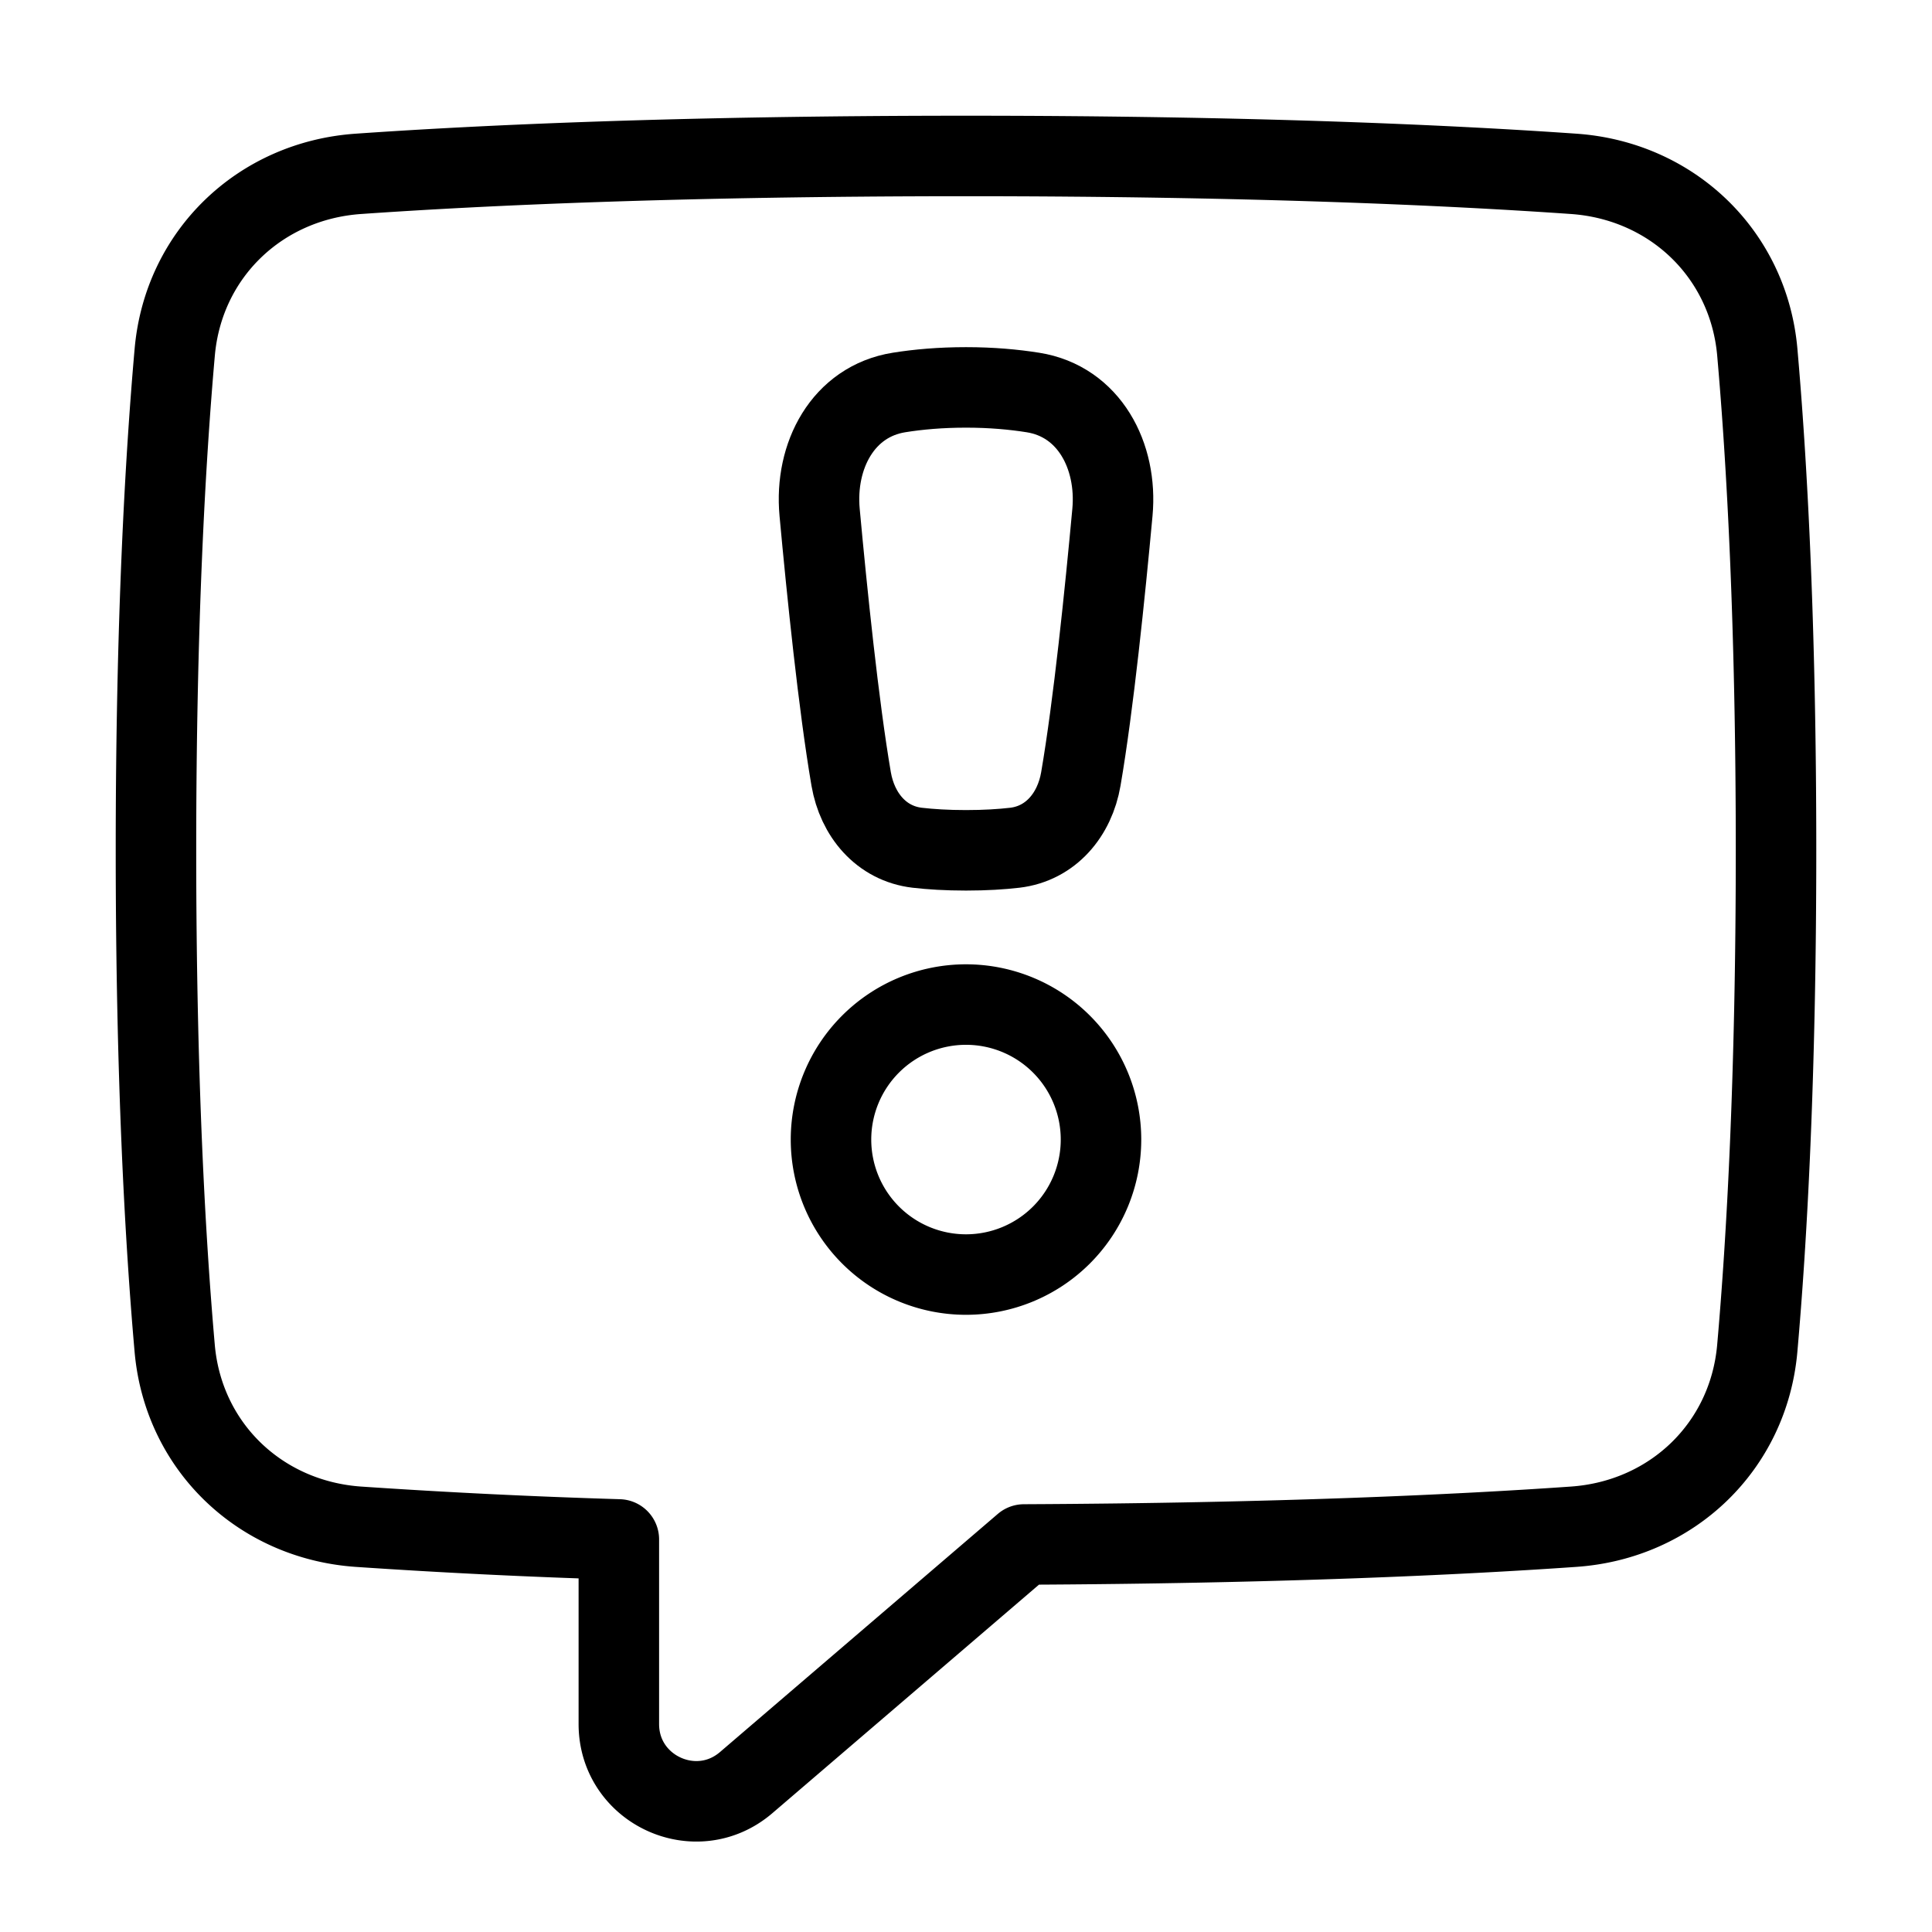 <svg xmlns="http://www.w3.org/2000/svg" fill="none" viewBox="-1 -1 48 48" height="48" width="48"><g id="chat-bubble-square-warning--bubble-square-messages-notification-chat-message-warning-alert"><path id="Union" stroke="#000" stroke-linejoin="round" d="M7.904 36.931c-2.444 -0.17 -4.35 -1.994 -4.564 -4.434C3.105 29.823 2.875 25.765 2.875 20.125s0.23 -9.699 0.466 -12.372c0.214 -2.44 2.12 -4.265 4.564 -4.434C10.997 3.103 15.935 2.875 23 2.875c7.064 0 12.003 0.228 15.096 0.444 2.444 0.17 4.35 1.994 4.564 4.434C42.895 10.427 43.125 14.485 43.125 20.125s-0.23 9.699 -0.466 12.372c-0.214 2.44 -2.12 4.265 -4.564 4.434 -2.878 0.201 -7.354 0.412 -13.654 0.441l-6.902 5.916C16.296 44.354 14.375 43.47 14.375 41.833v-4.586a171.494 171.494 0 0 1 -6.471 -0.316Z" stroke-width="2"></path><path id="Rectangle 172" stroke="#000" stroke-linejoin="round" d="M19.363 11.727c-0.129 -1.405 0.581 -2.754 1.974 -2.976C21.812 8.675 22.367 8.625 23 8.625c0.633 0 1.188 0.051 1.665 0.127 1.392 0.221 2.102 1.572 1.973 2.976 -0.182 1.976 -0.47 4.797 -0.785 6.626 -0.152 0.887 -0.746 1.602 -1.641 1.708 -0.33 0.038 -0.73 0.064 -1.212 0.064 -0.481 0 -0.882 -0.026 -1.212 -0.064 -0.894 -0.105 -1.488 -0.82 -1.641 -1.708 -0.313 -1.829 -0.602 -4.65 -0.784 -6.626Z" stroke-width="2"></path><path id="Ellipse 67" stroke="#000" stroke-linejoin="round" d="M26.354 27.312a3.354 3.354 0 1 1 -6.708 0 3.354 3.354 0 0 1 6.708 0Z" stroke-width="2"></path></g></svg>